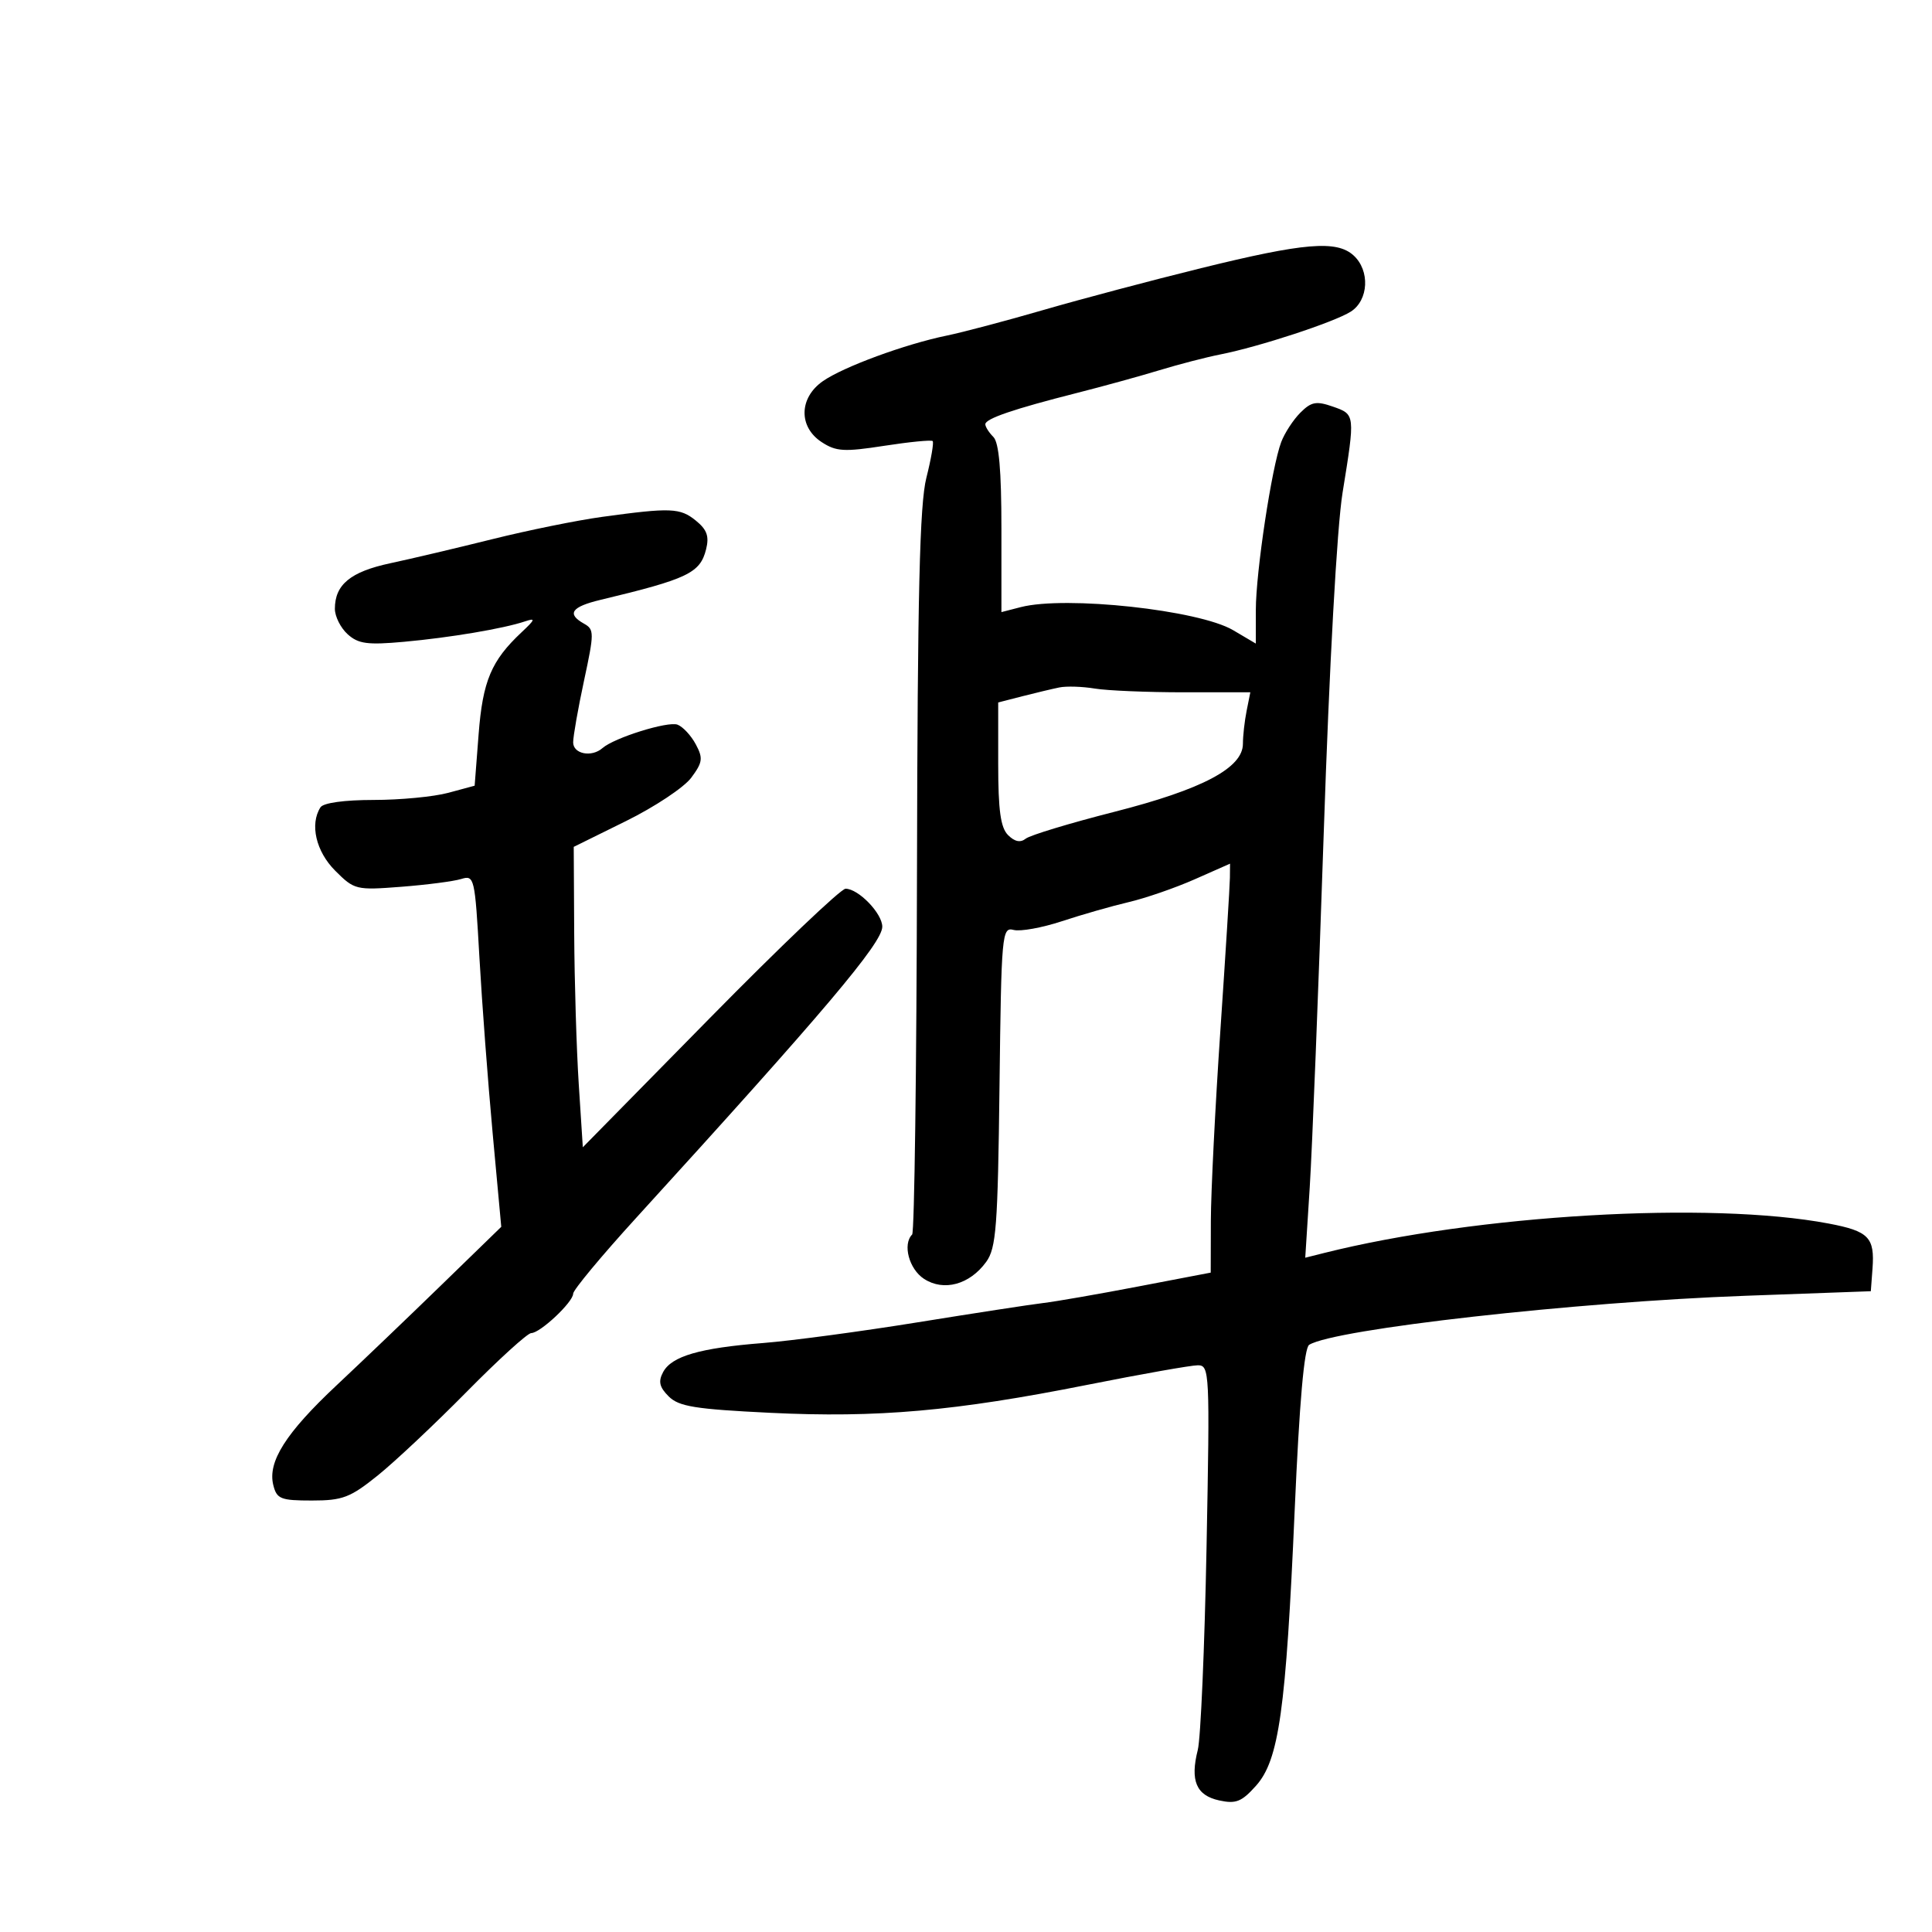 <svg xmlns="http://www.w3.org/2000/svg" width="300" height="300" viewBox="0 0 300 300" version="1.1">
	<path d="M 186.500 41.640 C 178.800 43.538, 167.775 46.463, 162 48.140 C 156.225 49.817, 149.494 51.600, 147.042 52.103 C 140.539 53.437, 130.915 56.979, 127.750 59.203 C 124.061 61.796, 123.979 66.285, 127.577 68.643 C 129.827 70.117, 131.064 70.191, 137.303 69.225 C 141.235 68.616, 144.619 68.286, 144.823 68.490 C 145.028 68.695, 144.589 71.256, 143.848 74.181 C 142.804 78.299, 142.475 92.099, 142.389 135.278 C 142.327 165.956, 141.990 191.343, 141.639 191.695 C 140.128 193.206, 141.151 197.053, 143.468 198.571 C 146.534 200.580, 150.579 199.478, 153.141 195.937 C 154.690 193.795, 154.940 190.498, 155.202 168.705 C 155.488 144.906, 155.576 143.929, 157.402 144.401 C 158.448 144.671, 161.823 144.060, 164.902 143.044 C 167.981 142.027, 172.642 140.693, 175.259 140.081 C 177.877 139.468, 182.490 137.874, 185.509 136.538 L 191 134.110 190.979 136.305 C 190.967 137.512, 190.302 148.175, 189.500 160 C 188.698 171.825, 188.033 185.125, 188.021 189.555 L 188 197.611 176.750 199.764 C 170.563 200.949, 163.925 202.104, 162 202.331 C 160.075 202.558, 151.300 203.907, 142.500 205.328 C 133.700 206.750, 122.900 208.196, 118.500 208.543 C 108.650 209.319, 104.292 210.585, 102.969 213.057 C 102.190 214.514, 102.389 215.389, 103.829 216.829 C 105.405 218.405, 107.921 218.812, 119.602 219.381 C 136.208 220.190, 148.279 219.126, 168.801 215.044 C 177.216 213.370, 184.955 212, 185.998 212 C 187.827 212, 187.875 212.990, 187.352 240.250 C 187.053 255.787, 186.441 269.952, 185.992 271.726 C 184.783 276.499, 185.747 278.786, 189.298 279.565 C 191.913 280.140, 192.801 279.787, 195.032 277.291 C 198.599 273.298, 199.678 265.616, 201.037 234.519 C 201.772 217.715, 202.509 209.303, 203.290 208.821 C 207.253 206.371, 244.657 202.166, 271 201.209 L 290.500 200.500 290.761 197 C 291.124 192.137, 290.188 191.173, 283.948 189.990 C 265.521 186.495, 229.325 188.610, 205.583 194.569 L 202.678 195.298 203.373 184.399 C 203.755 178.404, 204.732 153.700, 205.543 129.500 C 206.426 103.166, 207.603 81.886, 208.474 76.500 C 210.443 64.322, 210.446 64.351, 206.961 63.136 C 204.388 62.239, 203.617 62.383, 201.921 64.079 C 200.821 65.179, 199.483 67.229, 198.949 68.634 C 197.477 72.507, 195.009 88.824, 195.004 94.716 L 195 99.933 191.474 97.852 C 186.163 94.719, 165.478 92.474, 158.500 94.274 L 155.500 95.048 155.500 82.073 C 155.500 73.027, 155.122 68.721, 154.250 67.849 C 153.563 67.162, 153 66.275, 153 65.878 C 153 65.011, 157.413 63.504, 167.229 61.016 C 171.228 60.003, 176.975 58.420, 180 57.499 C 183.025 56.577, 187.300 55.468, 189.500 55.035 C 195.520 53.848, 207.203 50.014, 209.750 48.389 C 212.533 46.614, 212.756 41.994, 210.171 39.655 C 207.539 37.273, 202.506 37.695, 186.500 41.640 M 93.500 80.260 C 89.650 80.787, 82 82.339, 76.500 83.709 C 71 85.079, 63.839 86.769, 60.586 87.464 C 54.424 88.782, 52 90.779, 52 94.536 C 52 95.721, 52.890 97.496, 53.979 98.481 C 55.636 99.980, 57.060 100.172, 62.729 99.658 C 69.886 99.009, 78.165 97.614, 81.500 96.495 C 83.204 95.923, 83.130 96.171, 81 98.169 C 76.285 102.590, 74.958 105.739, 74.319 114.016 L 73.703 122.003 69.602 123.110 C 67.346 123.719, 62.125 124.217, 58 124.216 C 53.472 124.216, 50.209 124.668, 49.765 125.358 C 48.077 127.983, 49.058 132.212, 52.051 135.205 C 55.024 138.178, 55.288 138.242, 62.301 137.700 C 66.261 137.394, 70.450 136.851, 71.610 136.492 C 73.657 135.860, 73.742 136.225, 74.443 148.670 C 74.841 155.726, 75.767 168.025, 76.501 176 L 77.836 190.500 68.575 199.500 C 63.482 204.450, 56.134 211.482, 52.246 215.128 C 44.373 222.510, 41.531 226.995, 42.438 230.608 C 42.978 232.761, 43.577 233, 48.429 233 C 53.199 233, 54.378 232.551, 58.660 229.106 C 61.322 226.964, 67.541 221.114, 72.479 216.106 C 77.418 211.098, 81.922 207, 82.489 207 C 83.877 207, 89 202.185, 89 200.881 C 89 200.310, 93.388 195.030, 98.750 189.148 C 128.035 157.025, 137 146.419, 137 143.898 C 137 141.832, 133.296 138, 131.298 138 C 130.570 138, 121.092 147.033, 110.237 158.073 L 90.500 178.147 89.867 168.323 C 89.520 162.921, 89.202 152.425, 89.162 145 L 89.089 131.500 97.195 127.500 C 101.654 125.300, 106.215 122.272, 107.331 120.770 C 109.109 118.379, 109.196 117.735, 108.039 115.574 C 107.313 114.216, 106.040 112.846, 105.210 112.527 C 103.718 111.954, 95.383 114.555, 93.550 116.165 C 91.870 117.642, 89 117.079, 89 115.273 C 89 114.323, 89.762 110.002, 90.692 105.670 C 92.282 98.272, 92.282 97.737, 90.692 96.848 C 87.962 95.320, 88.715 94.230, 93.250 93.144 C 106.797 89.900, 108.716 88.981, 109.639 85.302 C 110.149 83.270, 109.781 82.241, 108.040 80.831 C 105.598 78.854, 104.174 78.798, 93.500 80.260 M 164.500 106.745 C 163.400 106.969, 160.813 107.585, 158.750 108.114 L 155 109.077 155 118.610 C 155 125.828, 155.371 128.514, 156.528 129.671 C 157.561 130.704, 158.452 130.884, 159.278 130.226 C 159.950 129.692, 166.125 127.821, 173 126.069 C 186.707 122.577, 193 119.248, 193 115.489 C 193 114.258, 193.259 111.956, 193.575 110.375 L 194.150 107.500 183.825 107.500 C 178.146 107.500, 171.925 107.239, 170 106.920 C 168.075 106.600, 165.600 106.522, 164.500 106.745" stroke="none" fill="black" fill-rule="evenodd"/>
</svg>